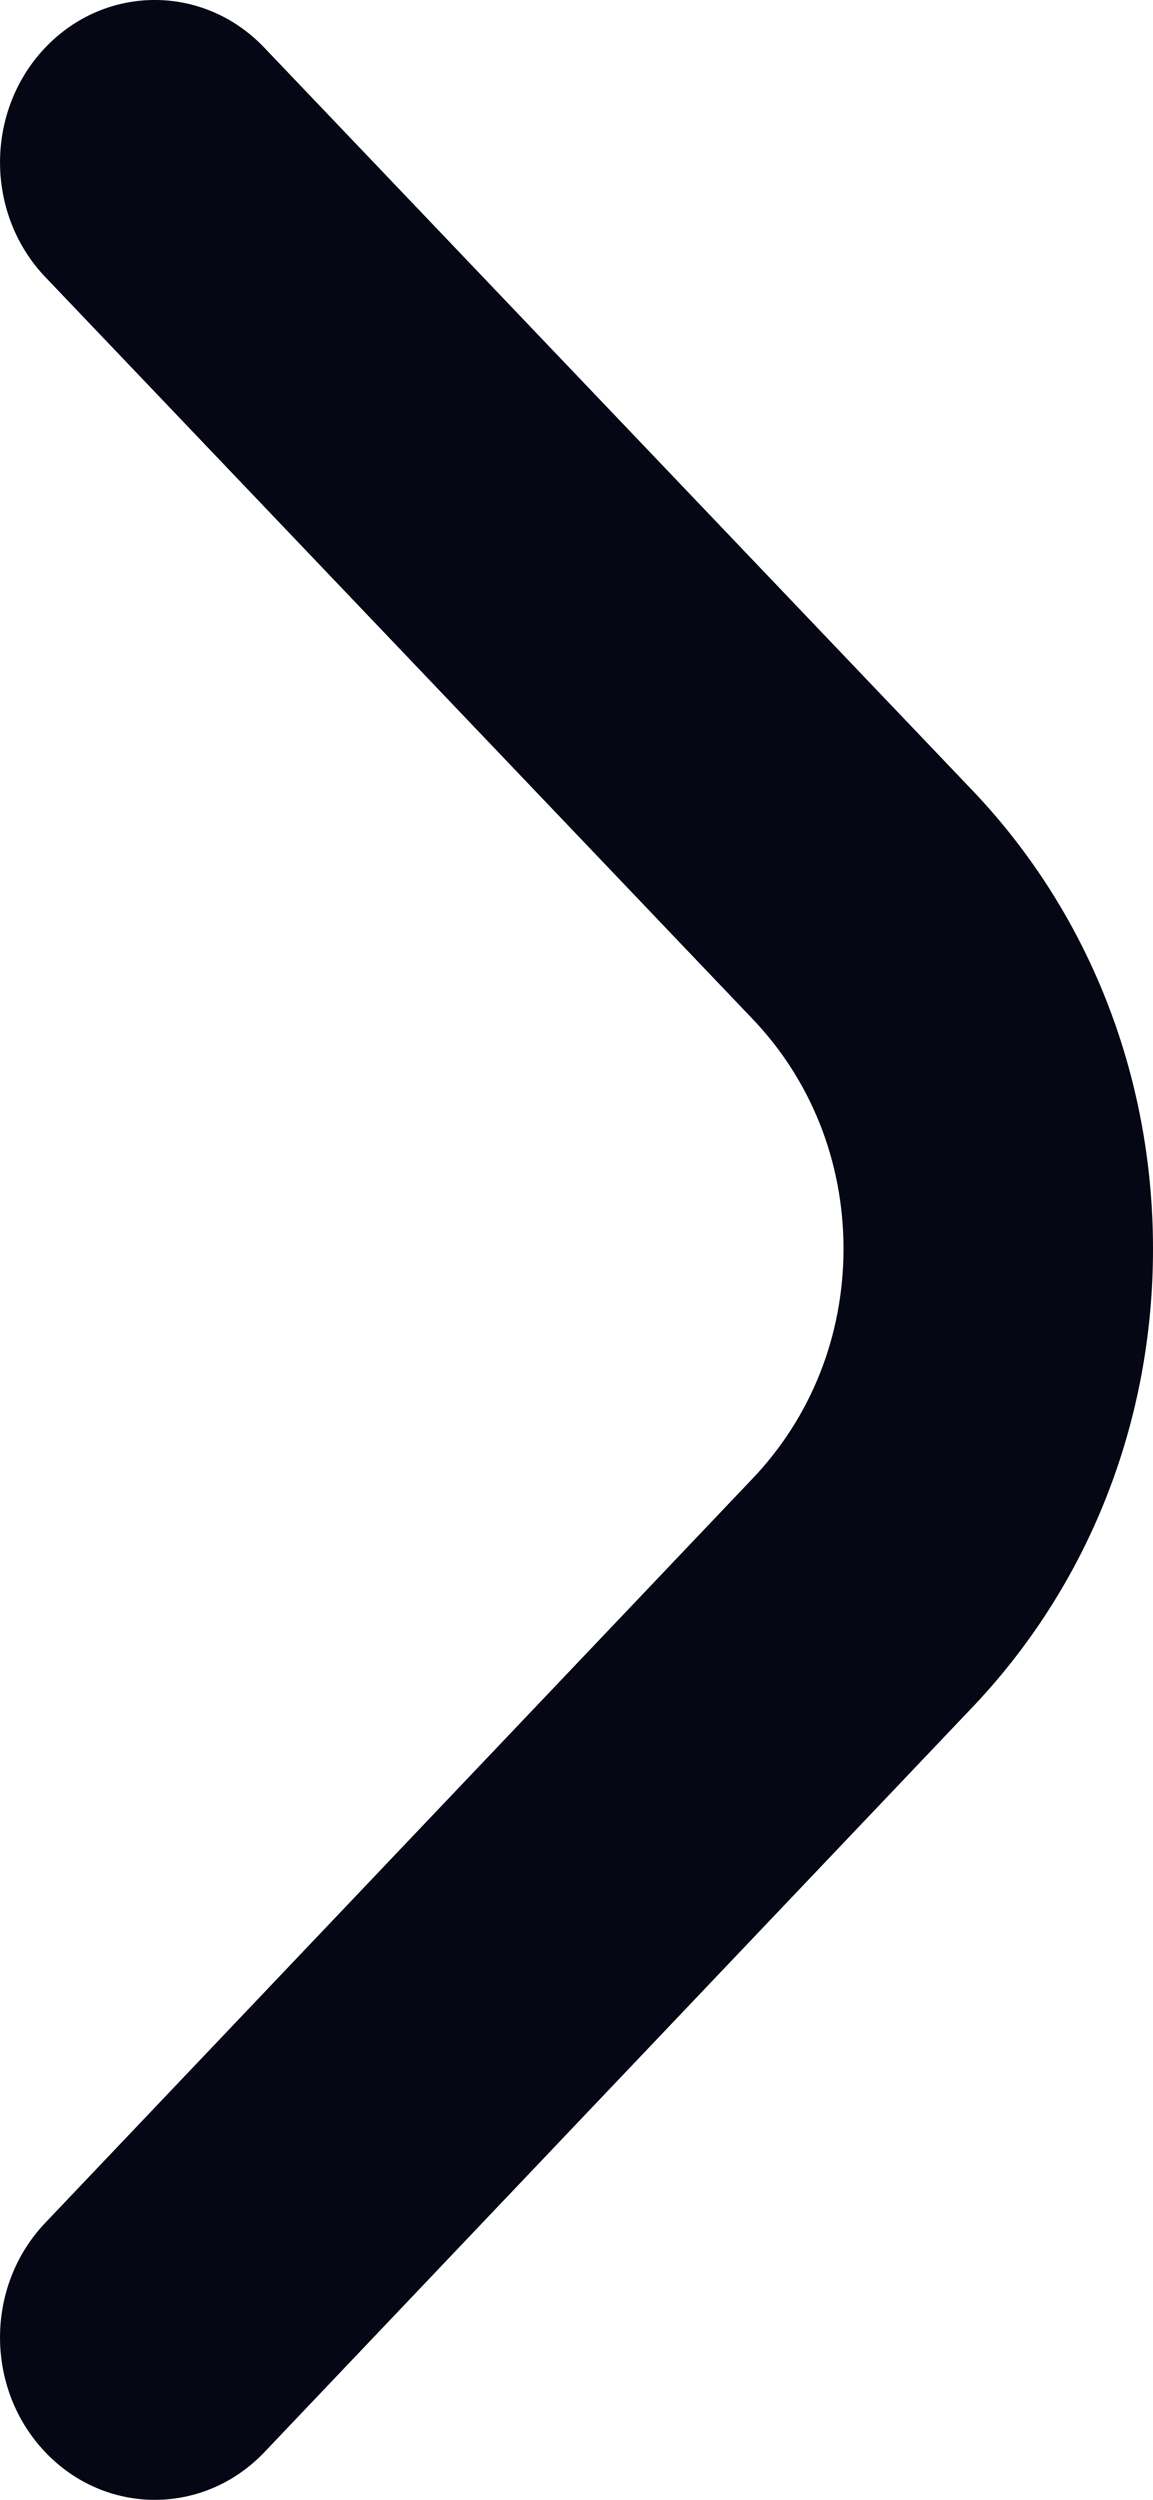 <svg width="12" height="26" viewBox="0 0 12 26" fill="none" xmlns="http://www.w3.org/2000/svg">
<path fill-rule="evenodd" clip-rule="evenodd" d="M10.101 17.777L2.752 25.504C2.123 26.164 1.104 26.166 0.474 25.507C-0.156 24.849 -0.158 23.78 0.47 23.12L7.824 15.387C8.442 14.743 8.779 13.892 8.779 12.985C8.778 12.079 8.439 11.228 7.825 10.59L0.472 2.882C-0.157 2.223 -0.157 1.154 0.472 0.494C1.101 -0.165 2.121 -0.165 2.75 0.495L10.098 8.197C11.321 9.468 11.998 11.169 12 12.982C12.002 14.795 11.327 16.498 10.101 17.777Z" fill="#060714"/>
</svg>
